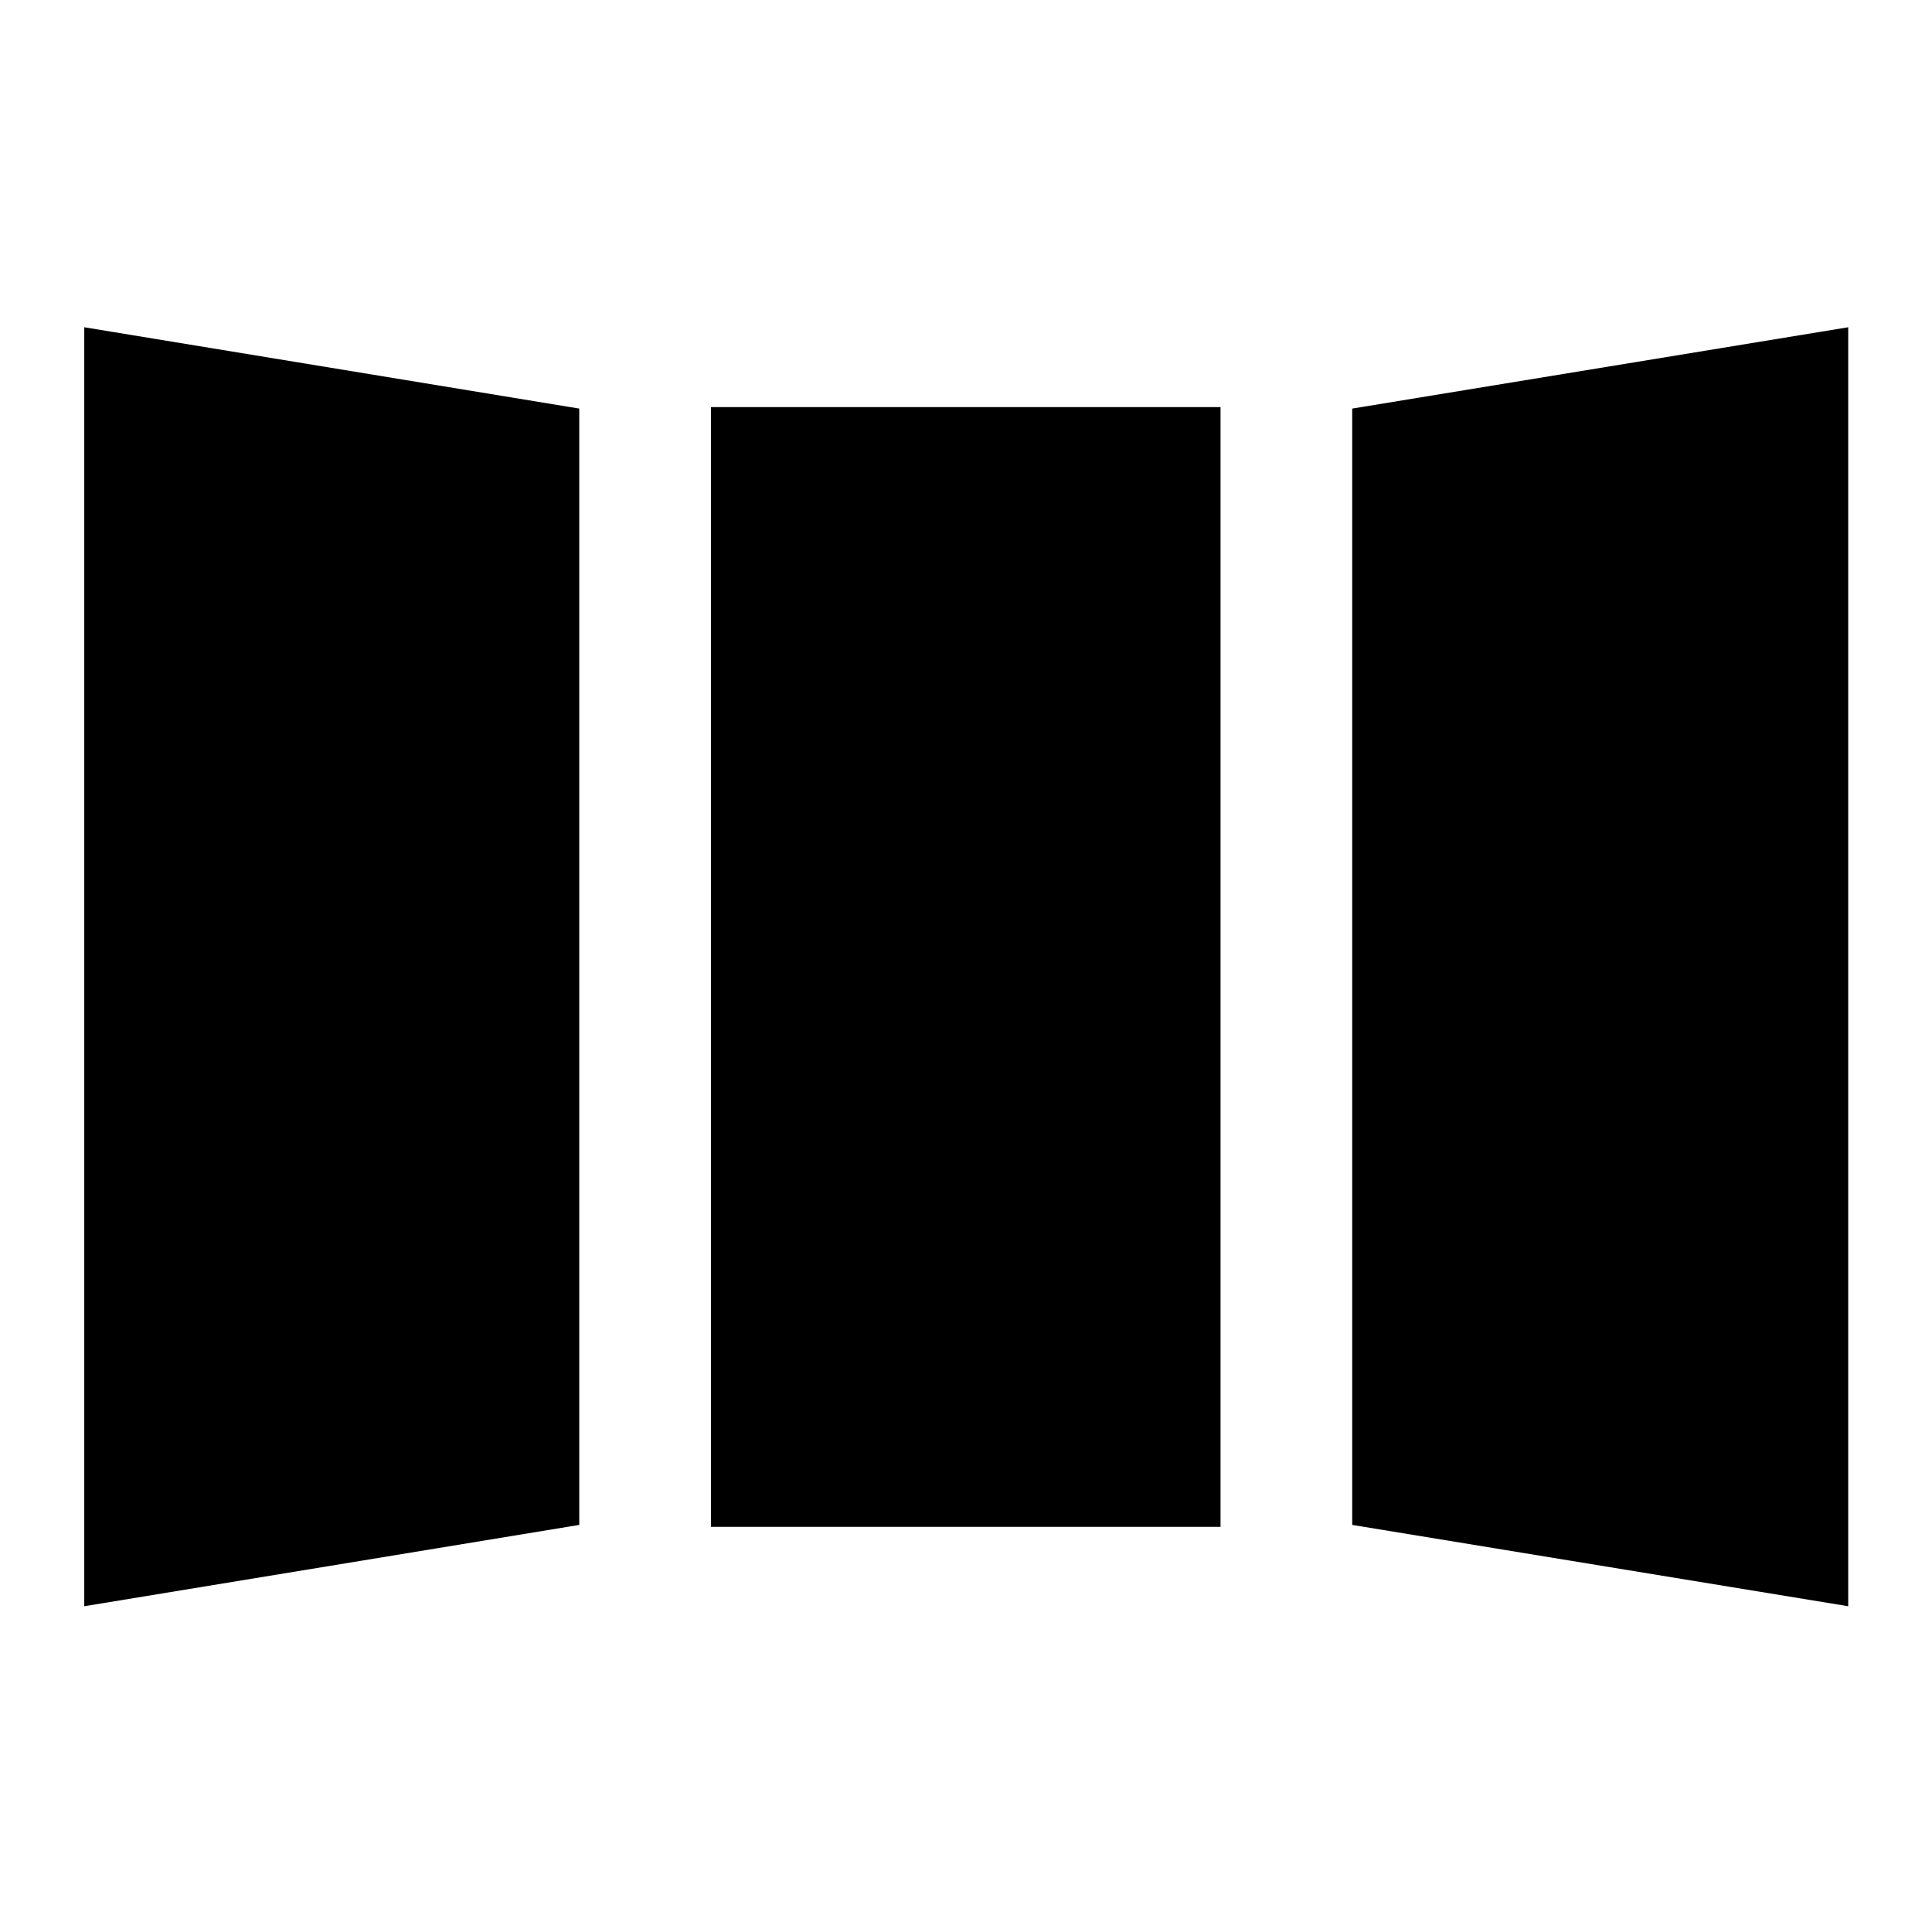 <svg xmlns="http://www.w3.org/2000/svg" height="24" viewBox="0 -960 960 960" width="24"><path d="M41.87-161.87v-635.52l245.96 40.41v554.7L41.87-161.87Zm311.39-39.46V-757.7h253.22v556.37H353.26Zm565.11 39.46-246.46-40.41v-554.7l246.46-40.41v635.52Zm-790.5-102.15 73.96-11.83v-407.56L127.87-696v431.98Zm311.39-23.07h81.22v-384.84h-81.22v384.84Zm393.11 24.07V-696l-74.7 12.59v407.8l74.7 12.59Zm-704.5-1V-696l73.96 12.59v407.56l-73.96 11.83Zm311.39-23.07v-384.84h81.22v384.84h-81.22Zm393.11 24.07-74.7-12.59v-407.8l74.7-12.59v432.98Z"/></svg>